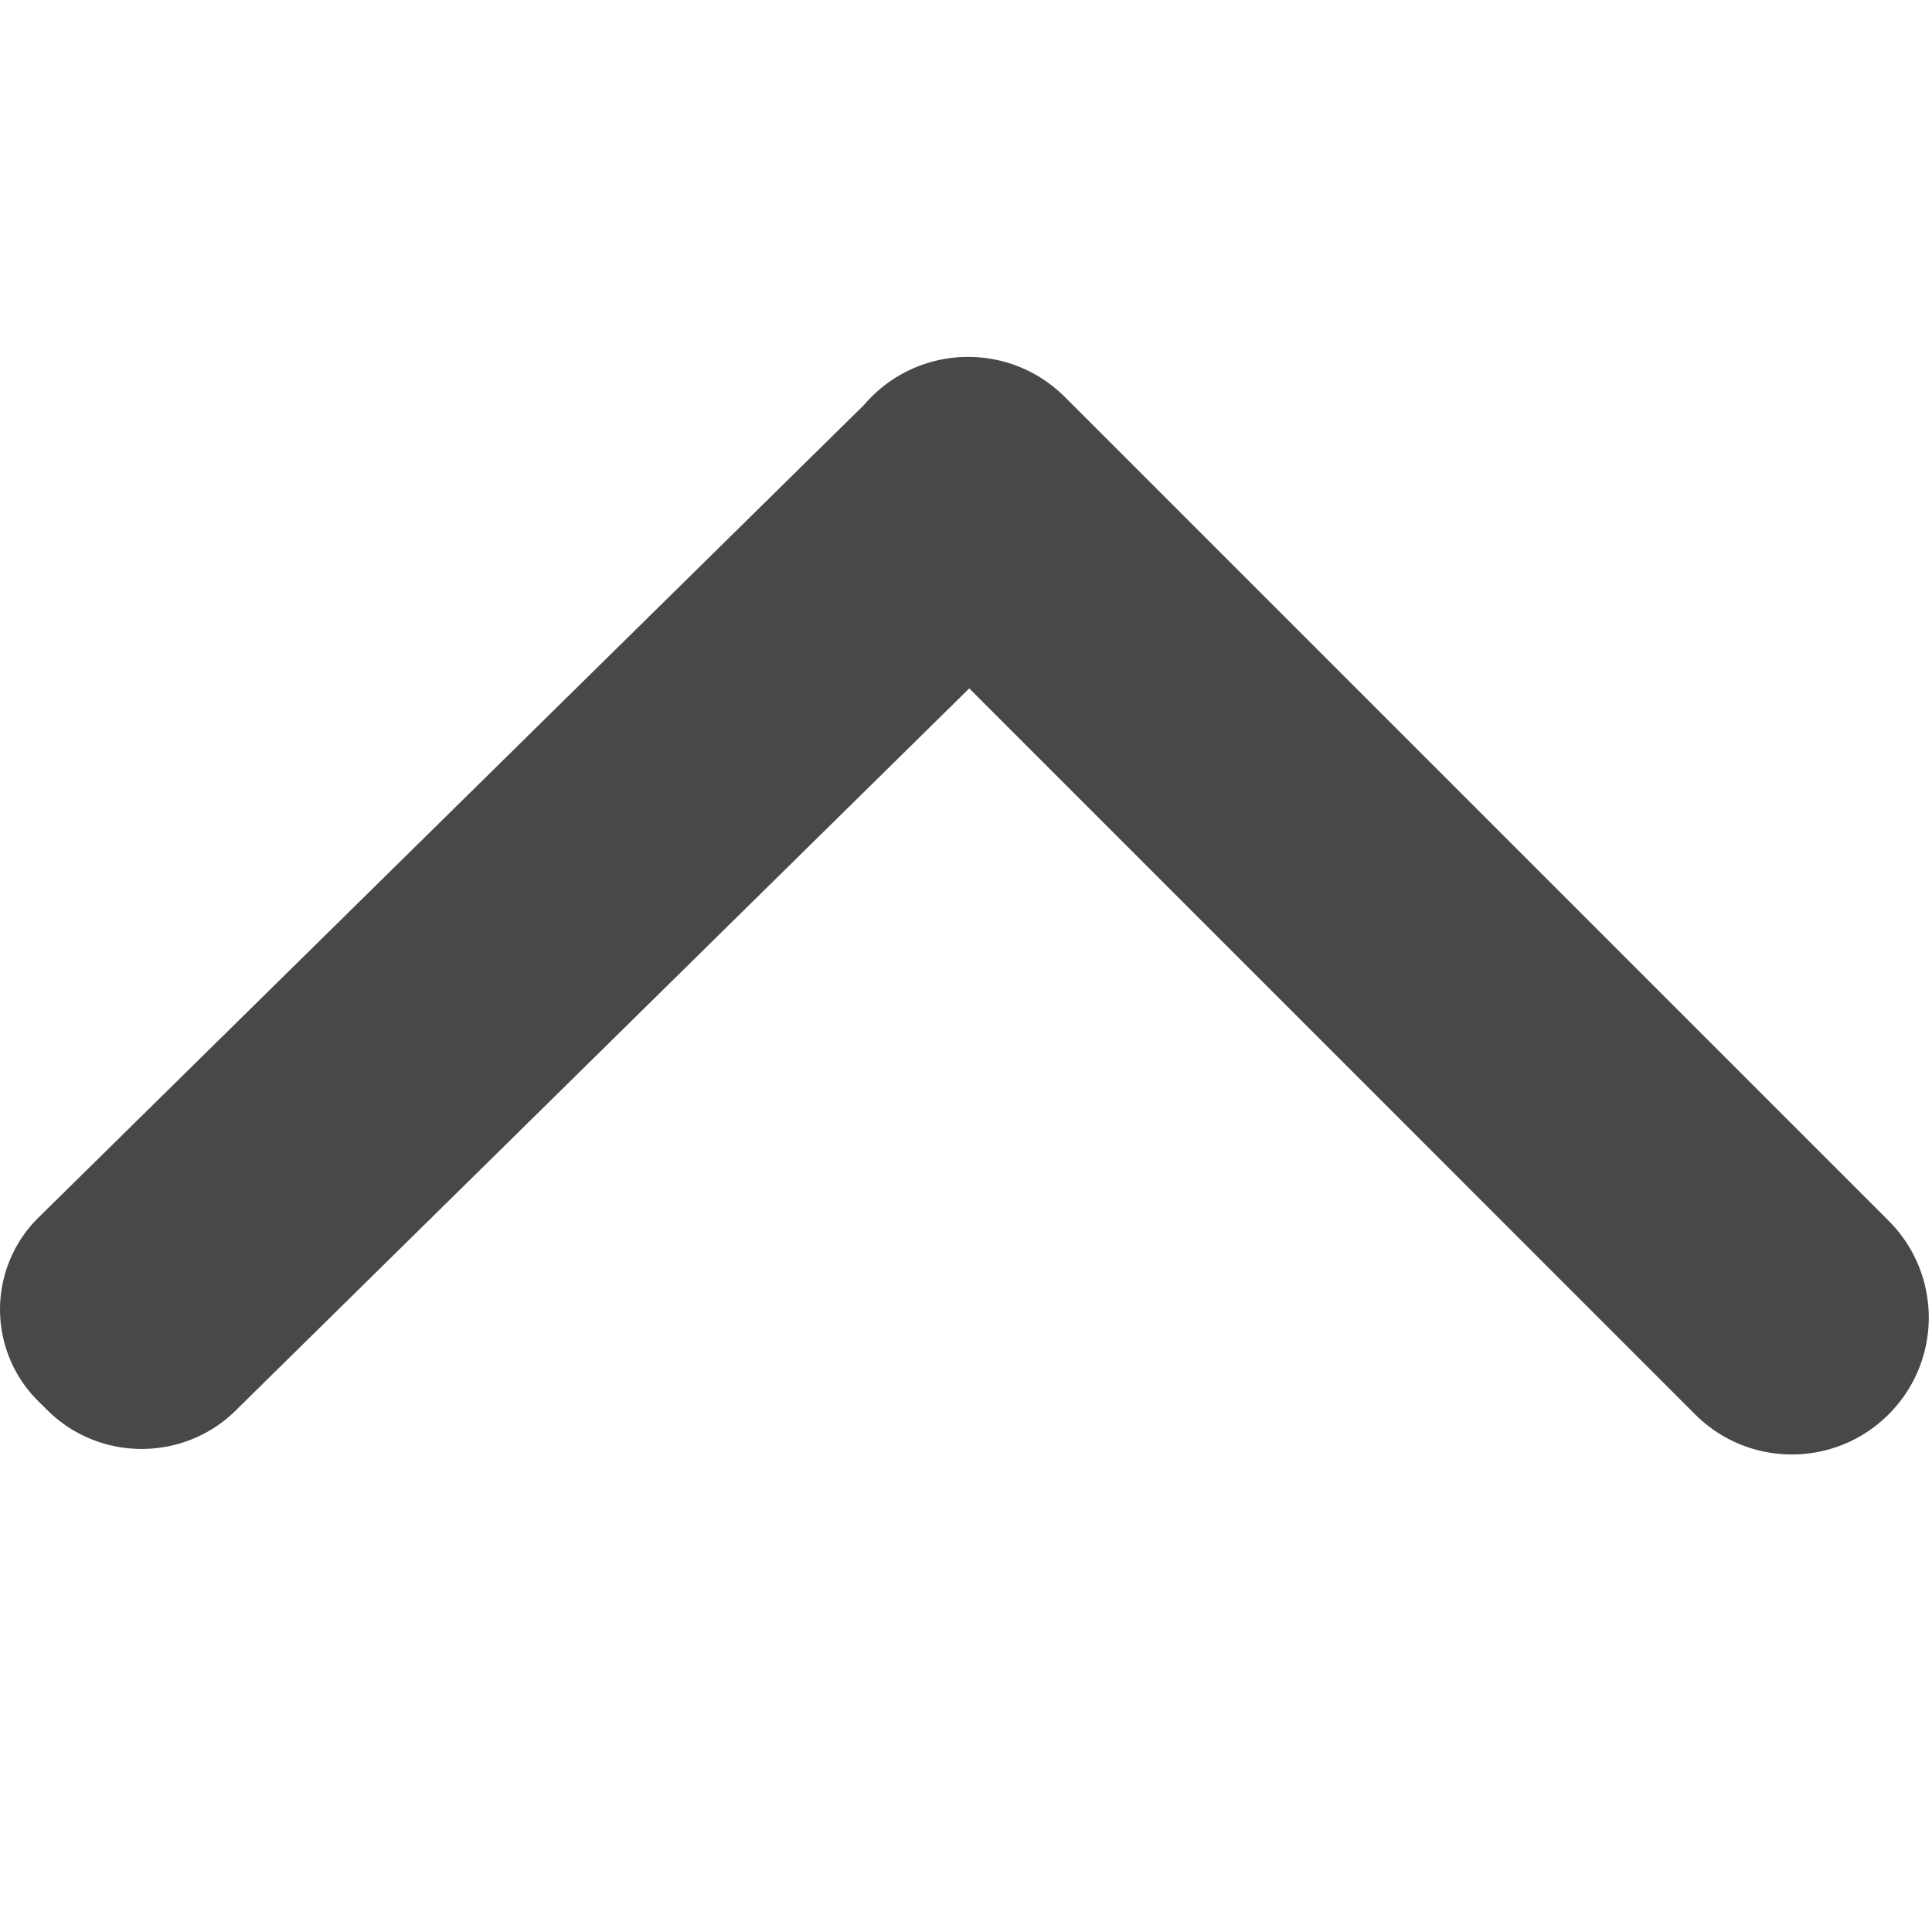 <svg viewBox="0 -3 16 16" xmlns="http://www.w3.org/2000/svg">
  <path fill="#484848" fill-rule="evenodd" d="M8.027 2.701L1.95 8.683c-.429.422-1.124.422-1.553 0l-.075-.074a1.069 1.069 0 0 1 0-1.529L7.156.353a1.149 1.149 0 0 1 .06-.065c.443-.443 1.16-.443 1.603 0l6.822 6.822c.443.443.443 1.16 0 1.603-.443.443-1.16.443-1.603 0L8.027 2.701z"/>
</svg>